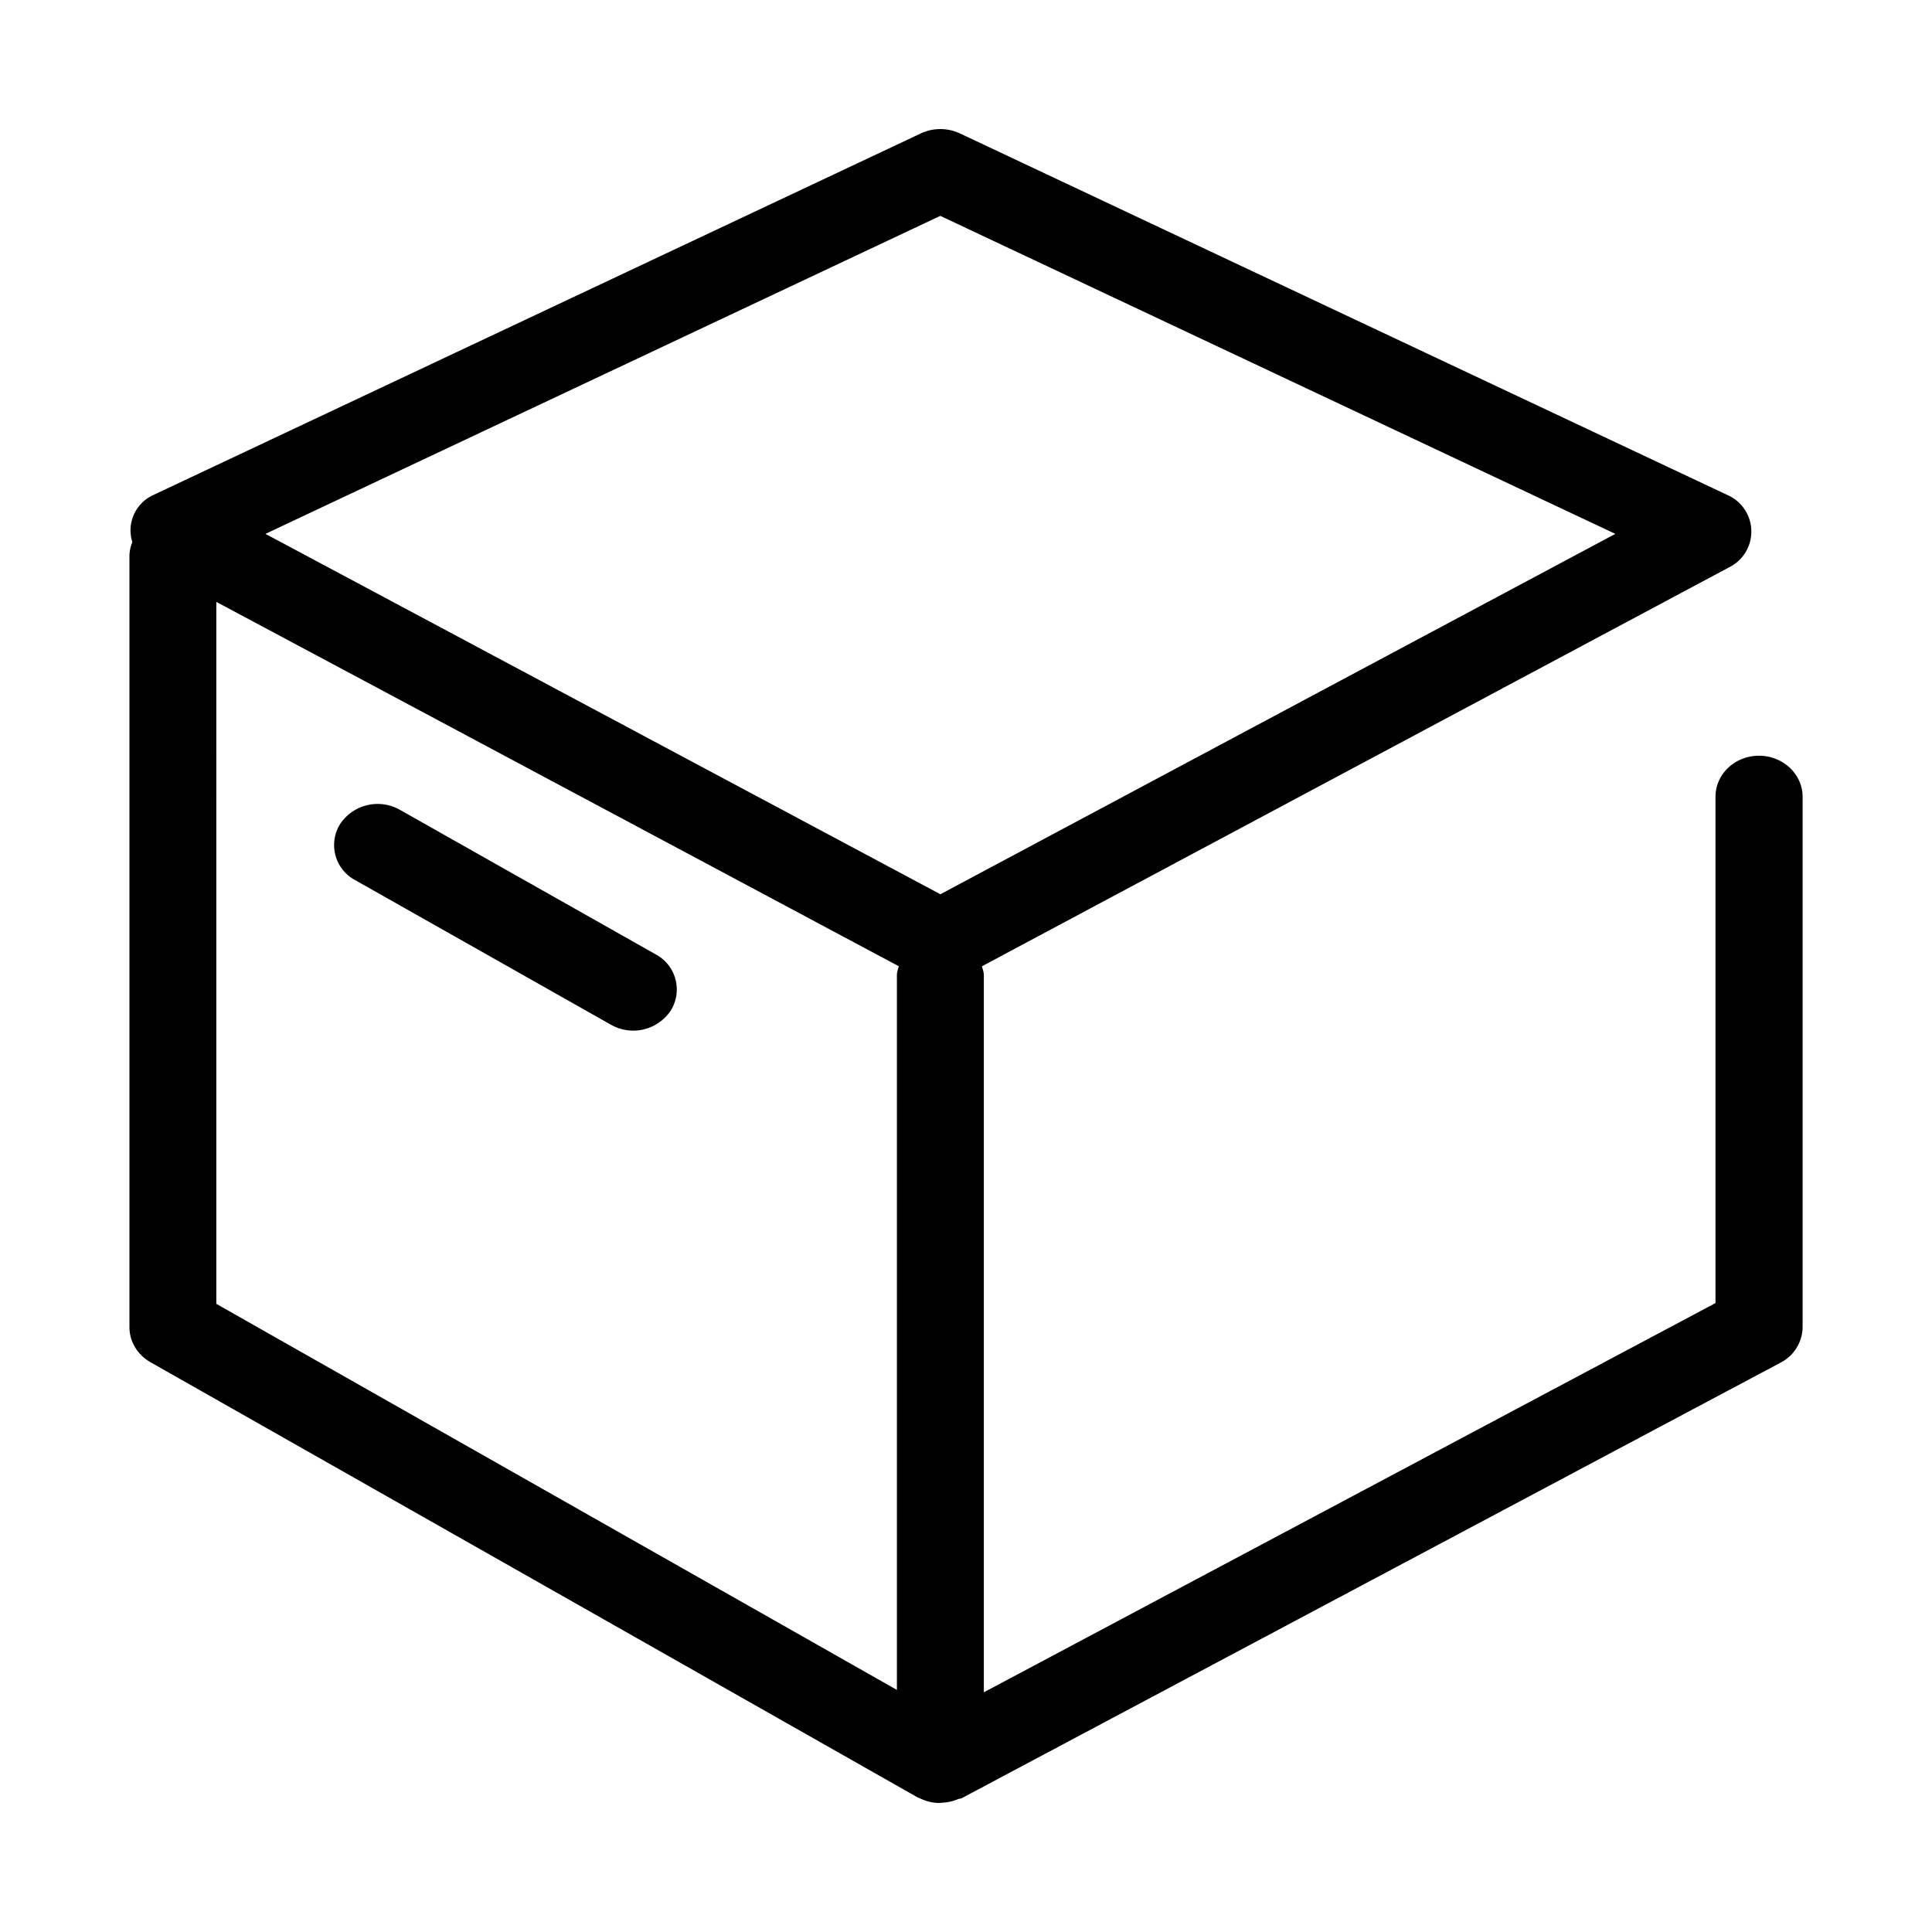 <svg t="1714293151629" class="icon" viewBox="0 0 1024 1024" version="1.1" xmlns="http://www.w3.org/2000/svg" p-id="10920" width="200" height="200"><path d="M347.58 505.856l-135.612-76.63a23.893 23.893 0 0 0-31.642 7.442 21.06 21.06 0 0 0 7.885 29.798l135.612 76.664a23.893 23.893 0 0 0 31.642-7.441 21.094 21.094 0 0 0-7.885-29.833z" p-id="10921"></path><path d="M932.318 400.555c-12.766 0-23.074 9.728-23.074 21.743v268.356l-387.79 206.302v-380.11c0-1.672-0.648-3.14-0.989-4.71l396.083-211.49a21.129 21.129 0 0 0-1.024-38.297L508.724 70.69a24.474 24.474 0 0 0-20.617 0L81.306 262.35a20.582 20.582 0 0 0-11.162 24.985 19.558 19.558 0 0 0-1.536 7.203v408.849c0 7.645 4.233 14.677 11.127 18.602l406.802 230.776 0.17 0.068c0.273 0.137 0.615 0.137 0.854 0.307a24.508 24.508 0 0 0 9.181 2.458c1.059 0.068 2.083-0.103 3.14-0.17a23.552 23.552 0 0 0 7.954-1.878c0.648-0.273 1.263-0.137 1.911-0.478l433.937-230.81a21.504 21.504 0 0 0 11.742-18.91V422.298c-0.034-11.981-10.376-21.743-23.108-21.743zM475.375 895.693l-360.721-204.63V319.01l361.71 193.127c-0.375 1.57-0.99 3.037-0.99 4.71v378.846z m380.791-612.728l-357.751 191.01-357.717-191.01 357.683-168.55 357.785 168.55z" p-id="10922"></path></svg>